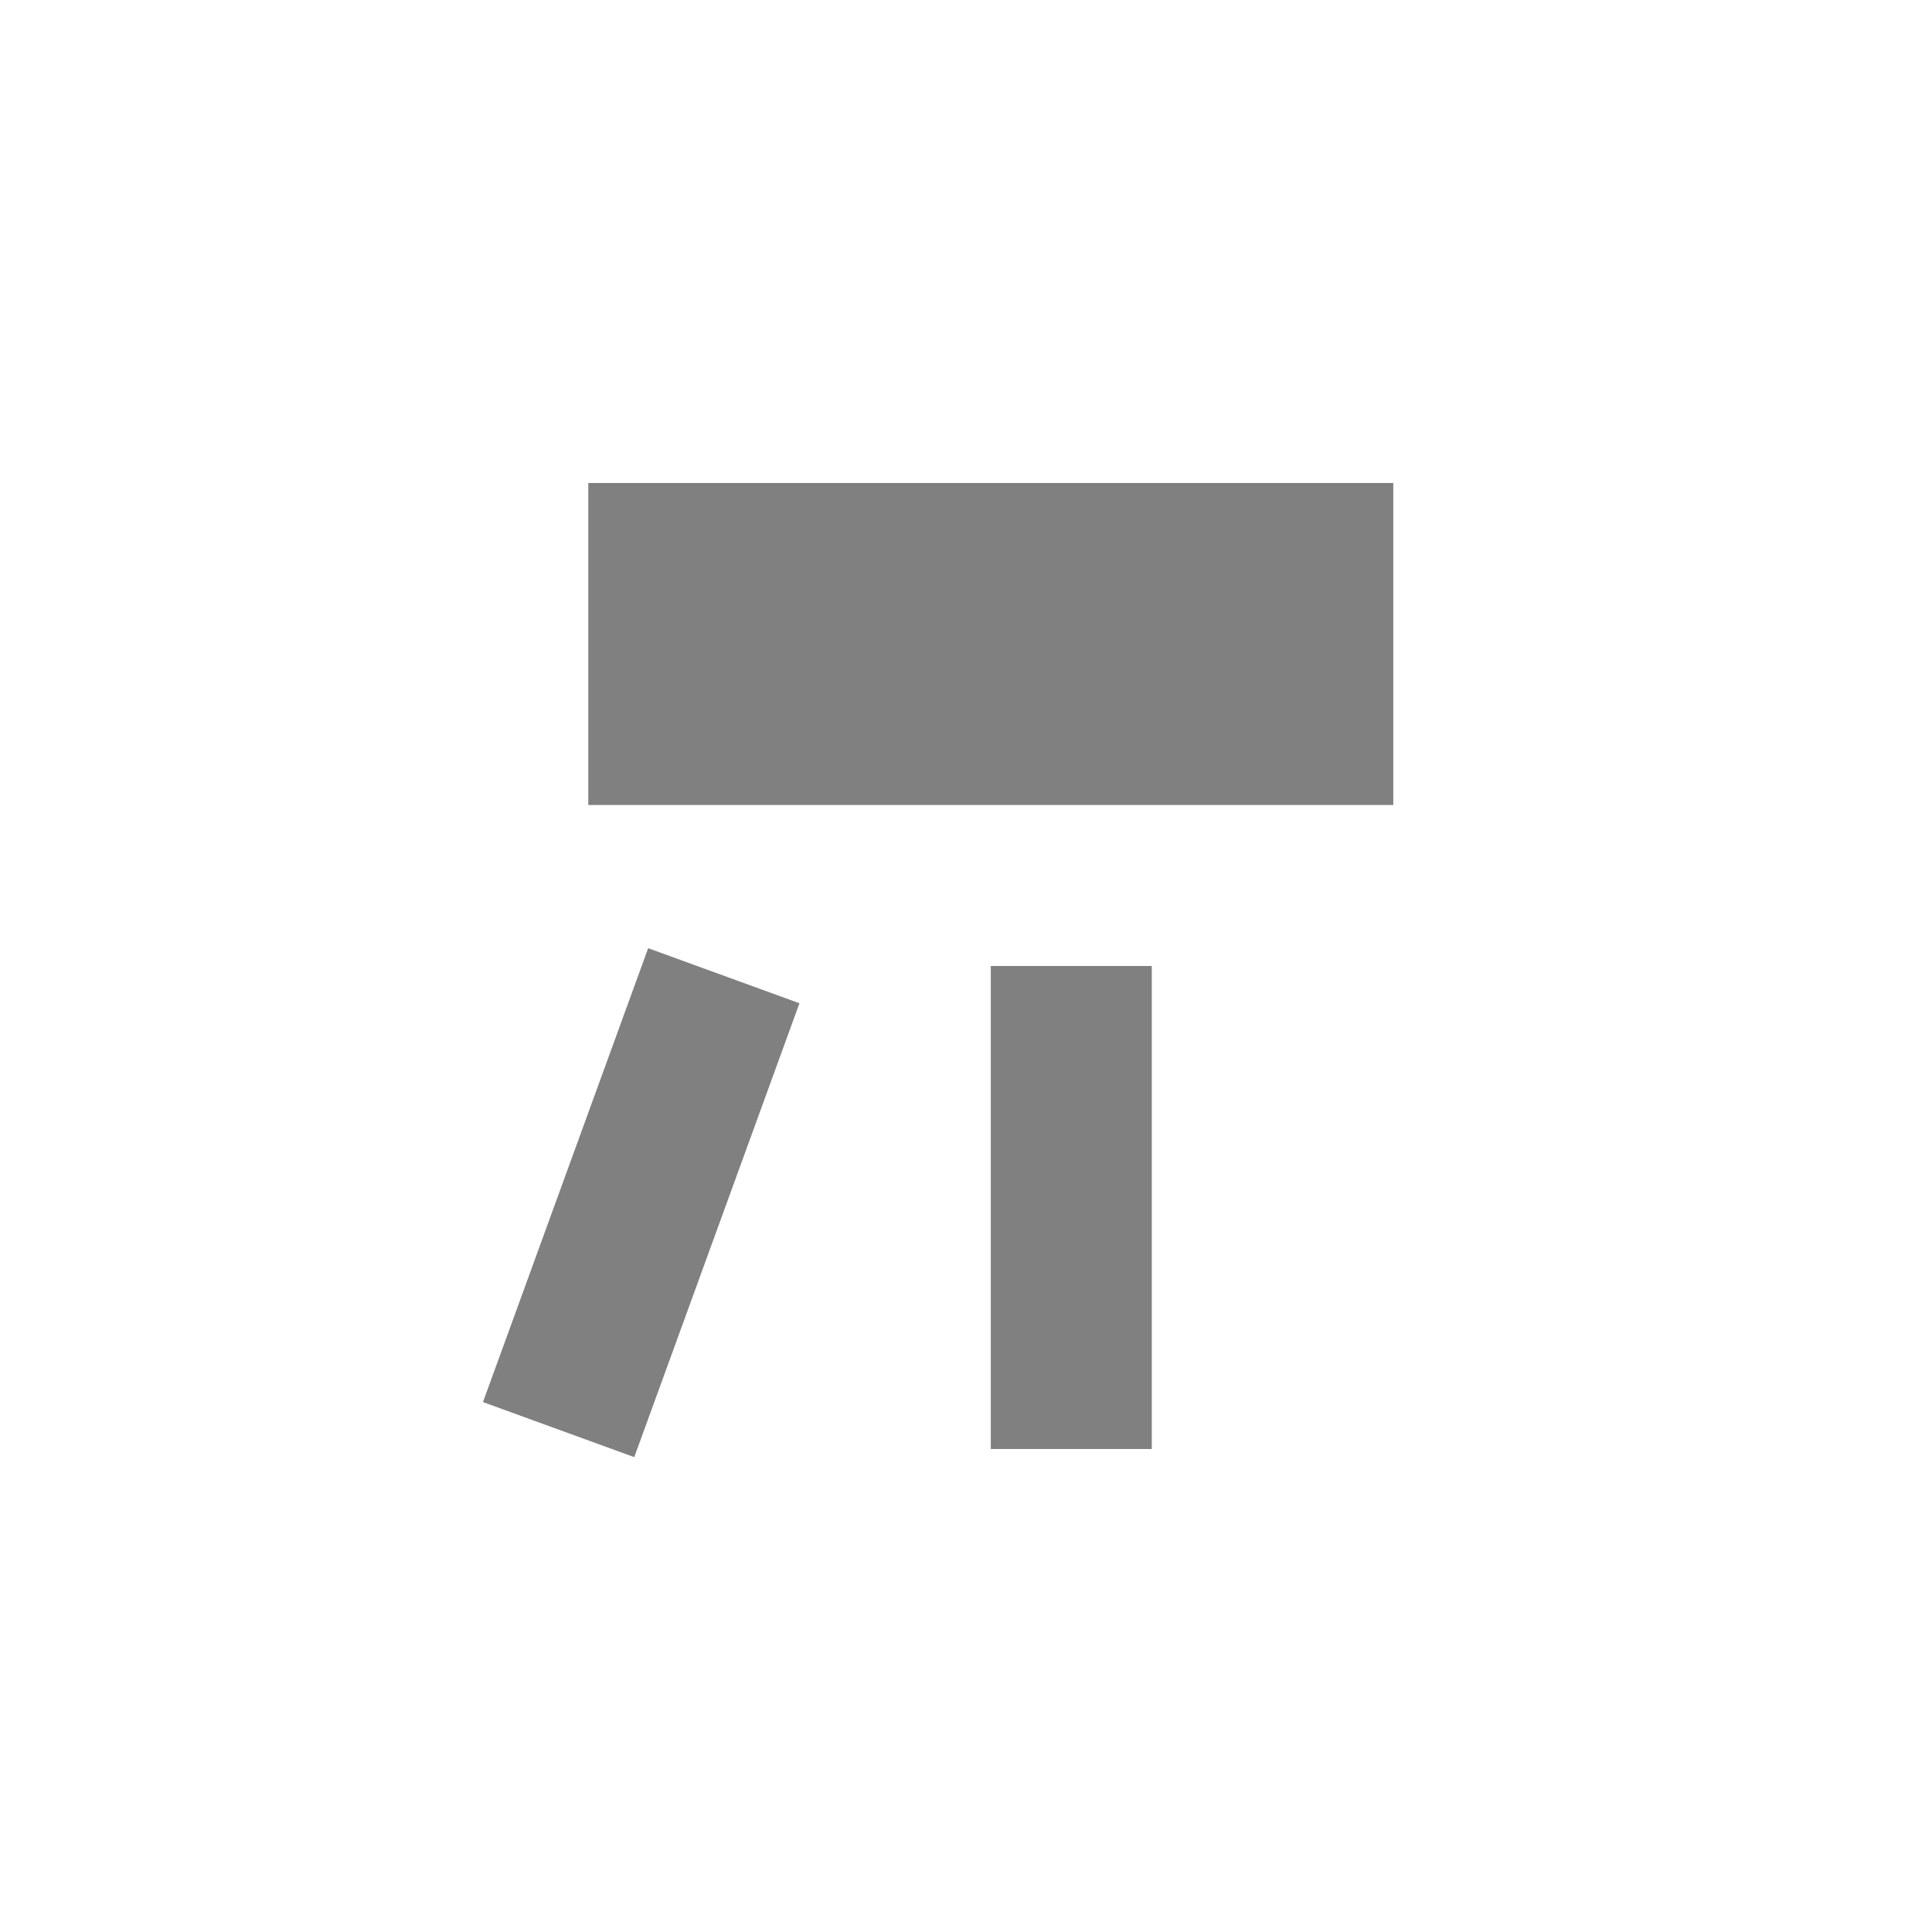 <svg width="24" height="24" viewBox="0 0 24 24" fill="none" xmlns="http://www.w3.org/2000/svg">
<rect x="7.308" y="6" width="10" height="4" fill="#808080"/>
<rect x="12.308" y="12" width="2" height="6" fill="#808080"/>
<rect x="7.879" y="18.101" width="2" height="6" transform="rotate(-160 7.879 18.101)" fill="#808080"/>
</svg>
